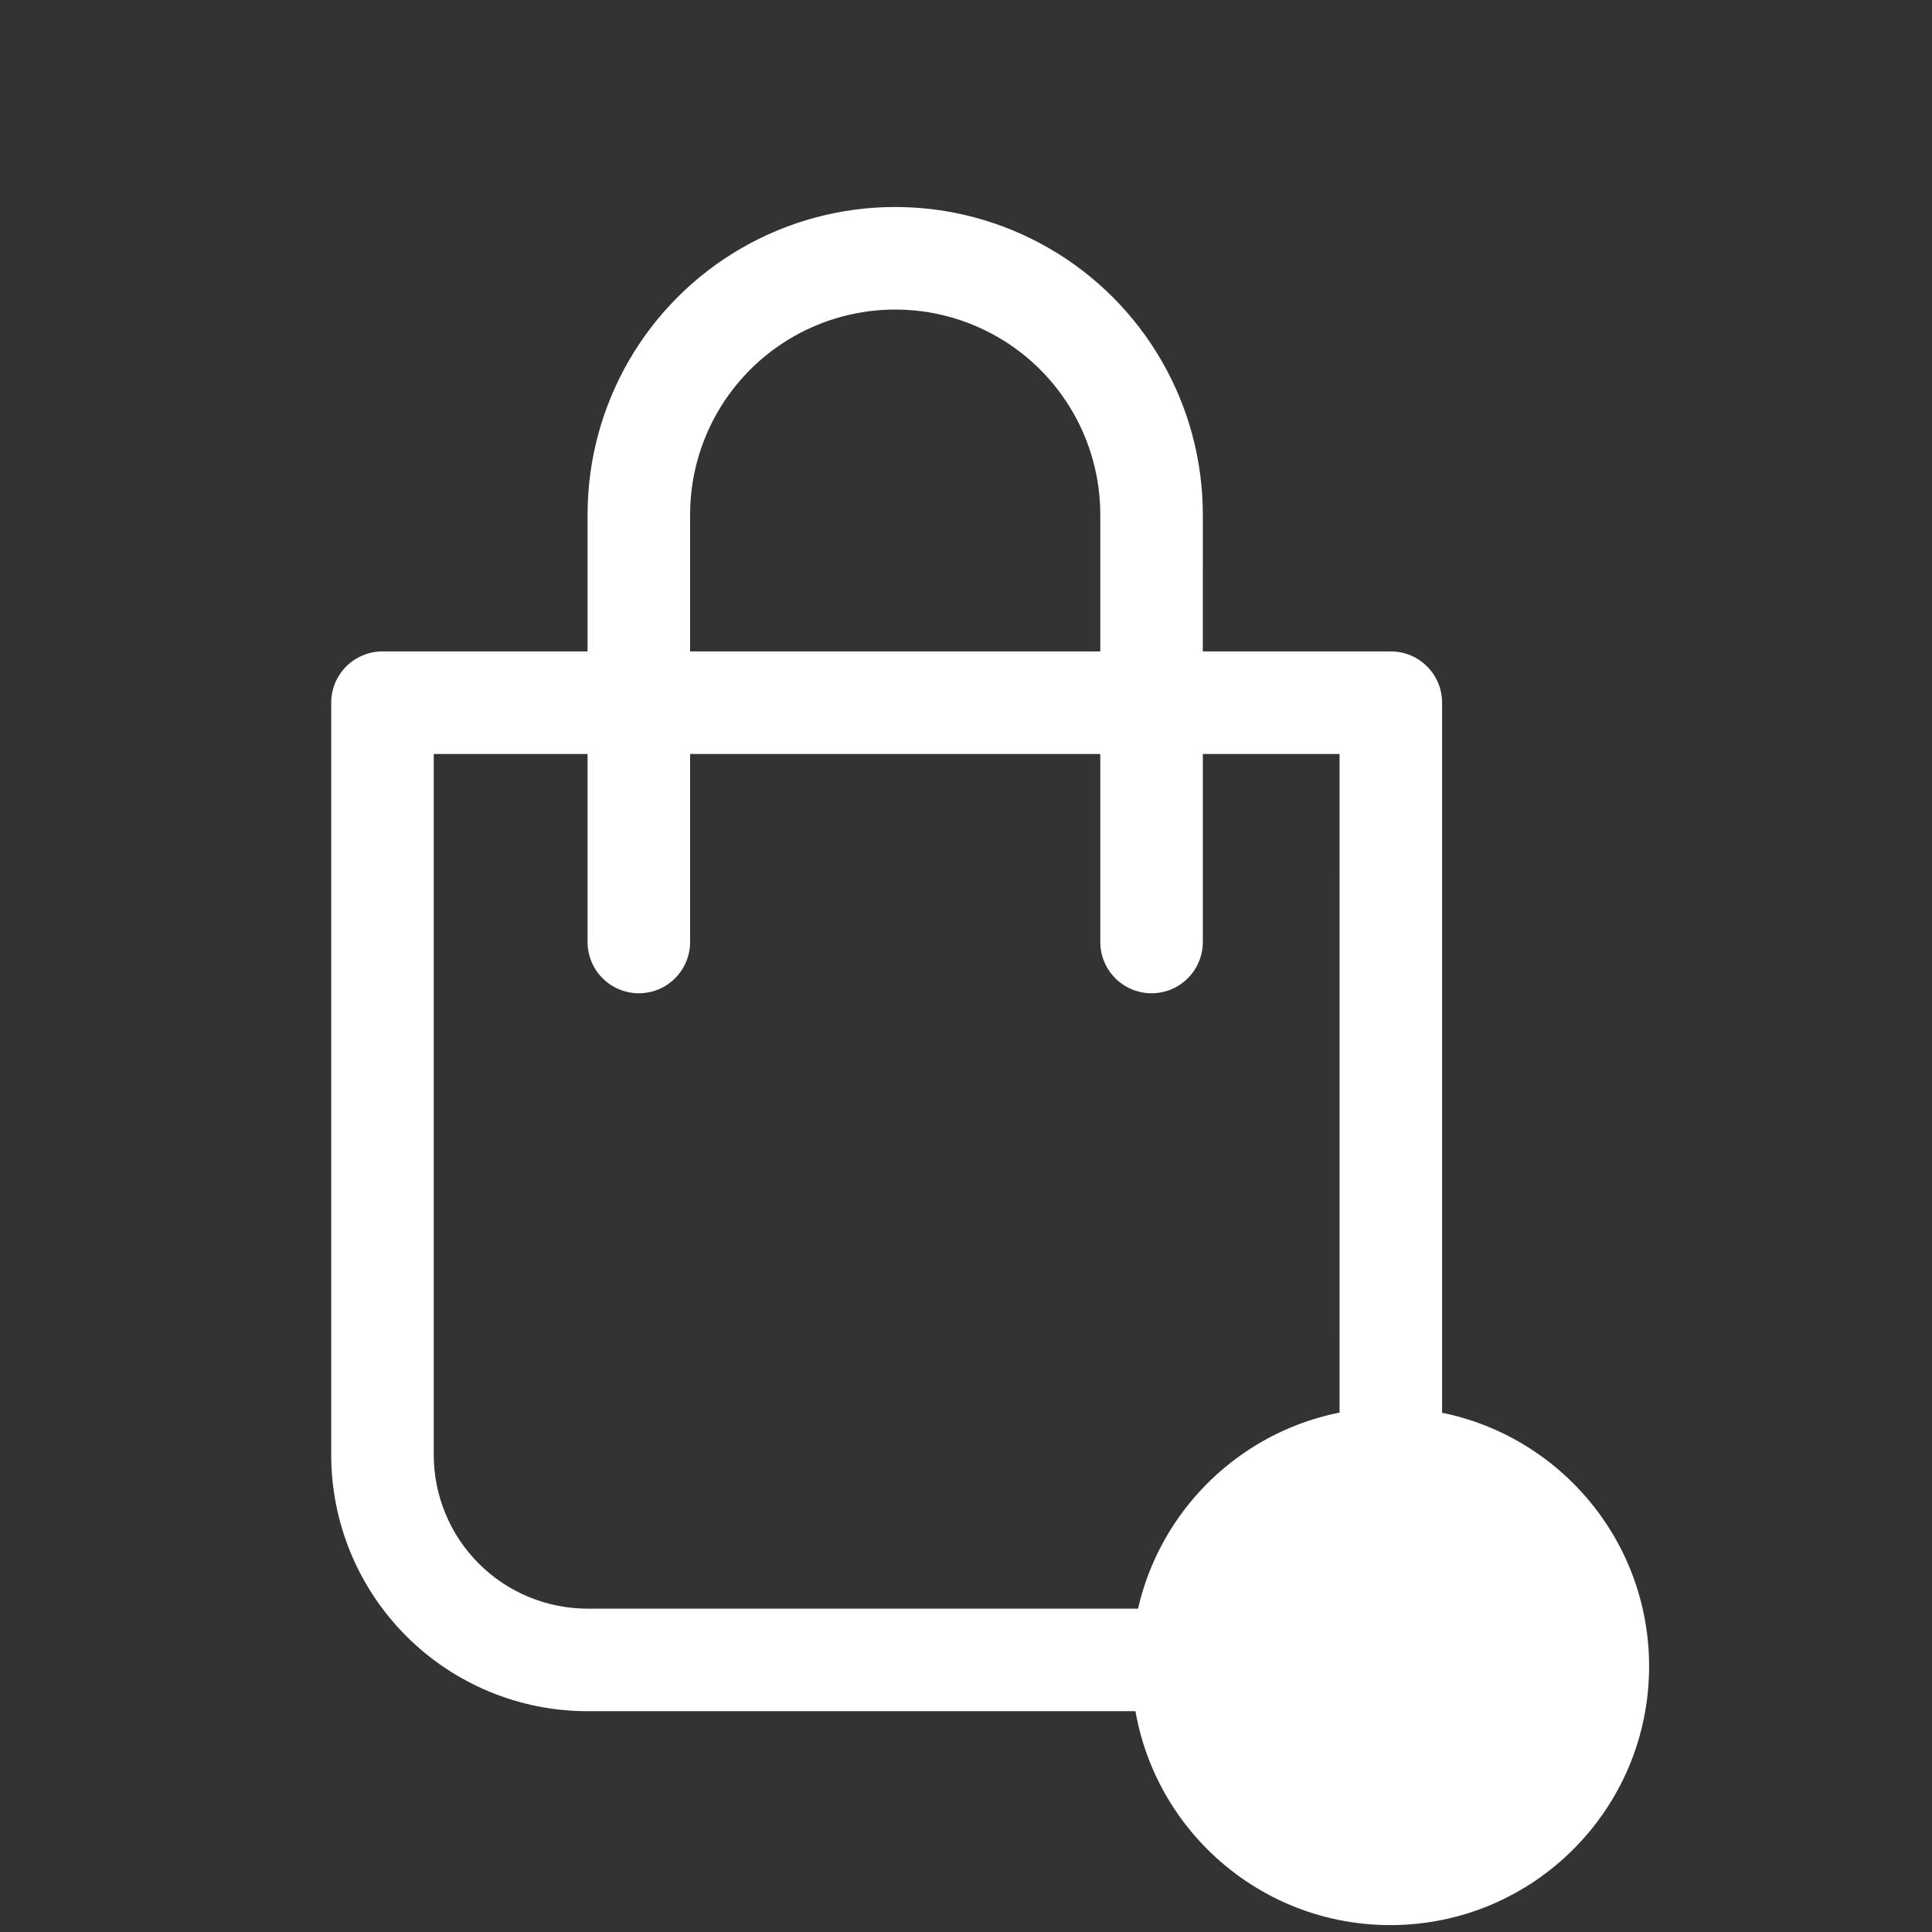 <svg fill="none" height="280" viewBox="0 0 280 280" width="280" xmlns="http://www.w3.org/2000/svg"><rect x="0" y="0" width="280" height="280" fill="#333333" stroke="none"/><g fill="#fff"><path d="m201.568 94.409h-27.247l.002-19.819c0-15.931-8.499-30.651-22.293-38.616-13.795-7.966-30.791-7.966-44.585 0-13.794 7.965-22.291 22.685-22.291 38.616v19.819h-29.723c-1.971 0-3.862.783-5.254 2.177-1.394 1.393-2.177 3.283-2.177 5.255v109c0 9.856 3.915 19.307 10.882 26.276 6.968 6.969 16.419 10.883 26.272 10.883h86.692c9.853 0 19.305-3.914 26.272-10.883s10.882-16.42 10.882-26.276v-109c0-1.972-.783-3.862-2.177-5.255-1.393-1.395-3.283-2.177-5.254-2.177zm-101.553-19.819h.001c0-10.62 5.666-20.433 14.861-25.744 9.197-5.31 20.527-5.31 29.723 0s14.862 15.124 14.862 25.744v19.819h-59.446zm94.123 136.25c0 5.913-2.348 11.585-6.53 15.767-4.179 4.18-9.85 6.53-15.762 6.53h-86.693c-5.912 0-11.583-2.35-15.762-6.53-4.181-4.182-6.529-9.853-6.529-15.767v-101.568h22.291v27.249c0 2.656 1.417 5.11 3.715 6.437 2.3 1.327 5.133 1.327 7.431 0 2.3-1.327 3.716-3.781 3.716-6.437v-27.249h59.446v27.249c0 2.656 1.417 5.11 3.715 6.437 2.3 1.327 5.133 1.327 7.431 0 2.3-1.327 3.717-3.781 3.717-6.437v-27.249h19.816z"/><circle cx="201.5" cy="241.5" r="37.5"/></g></svg>